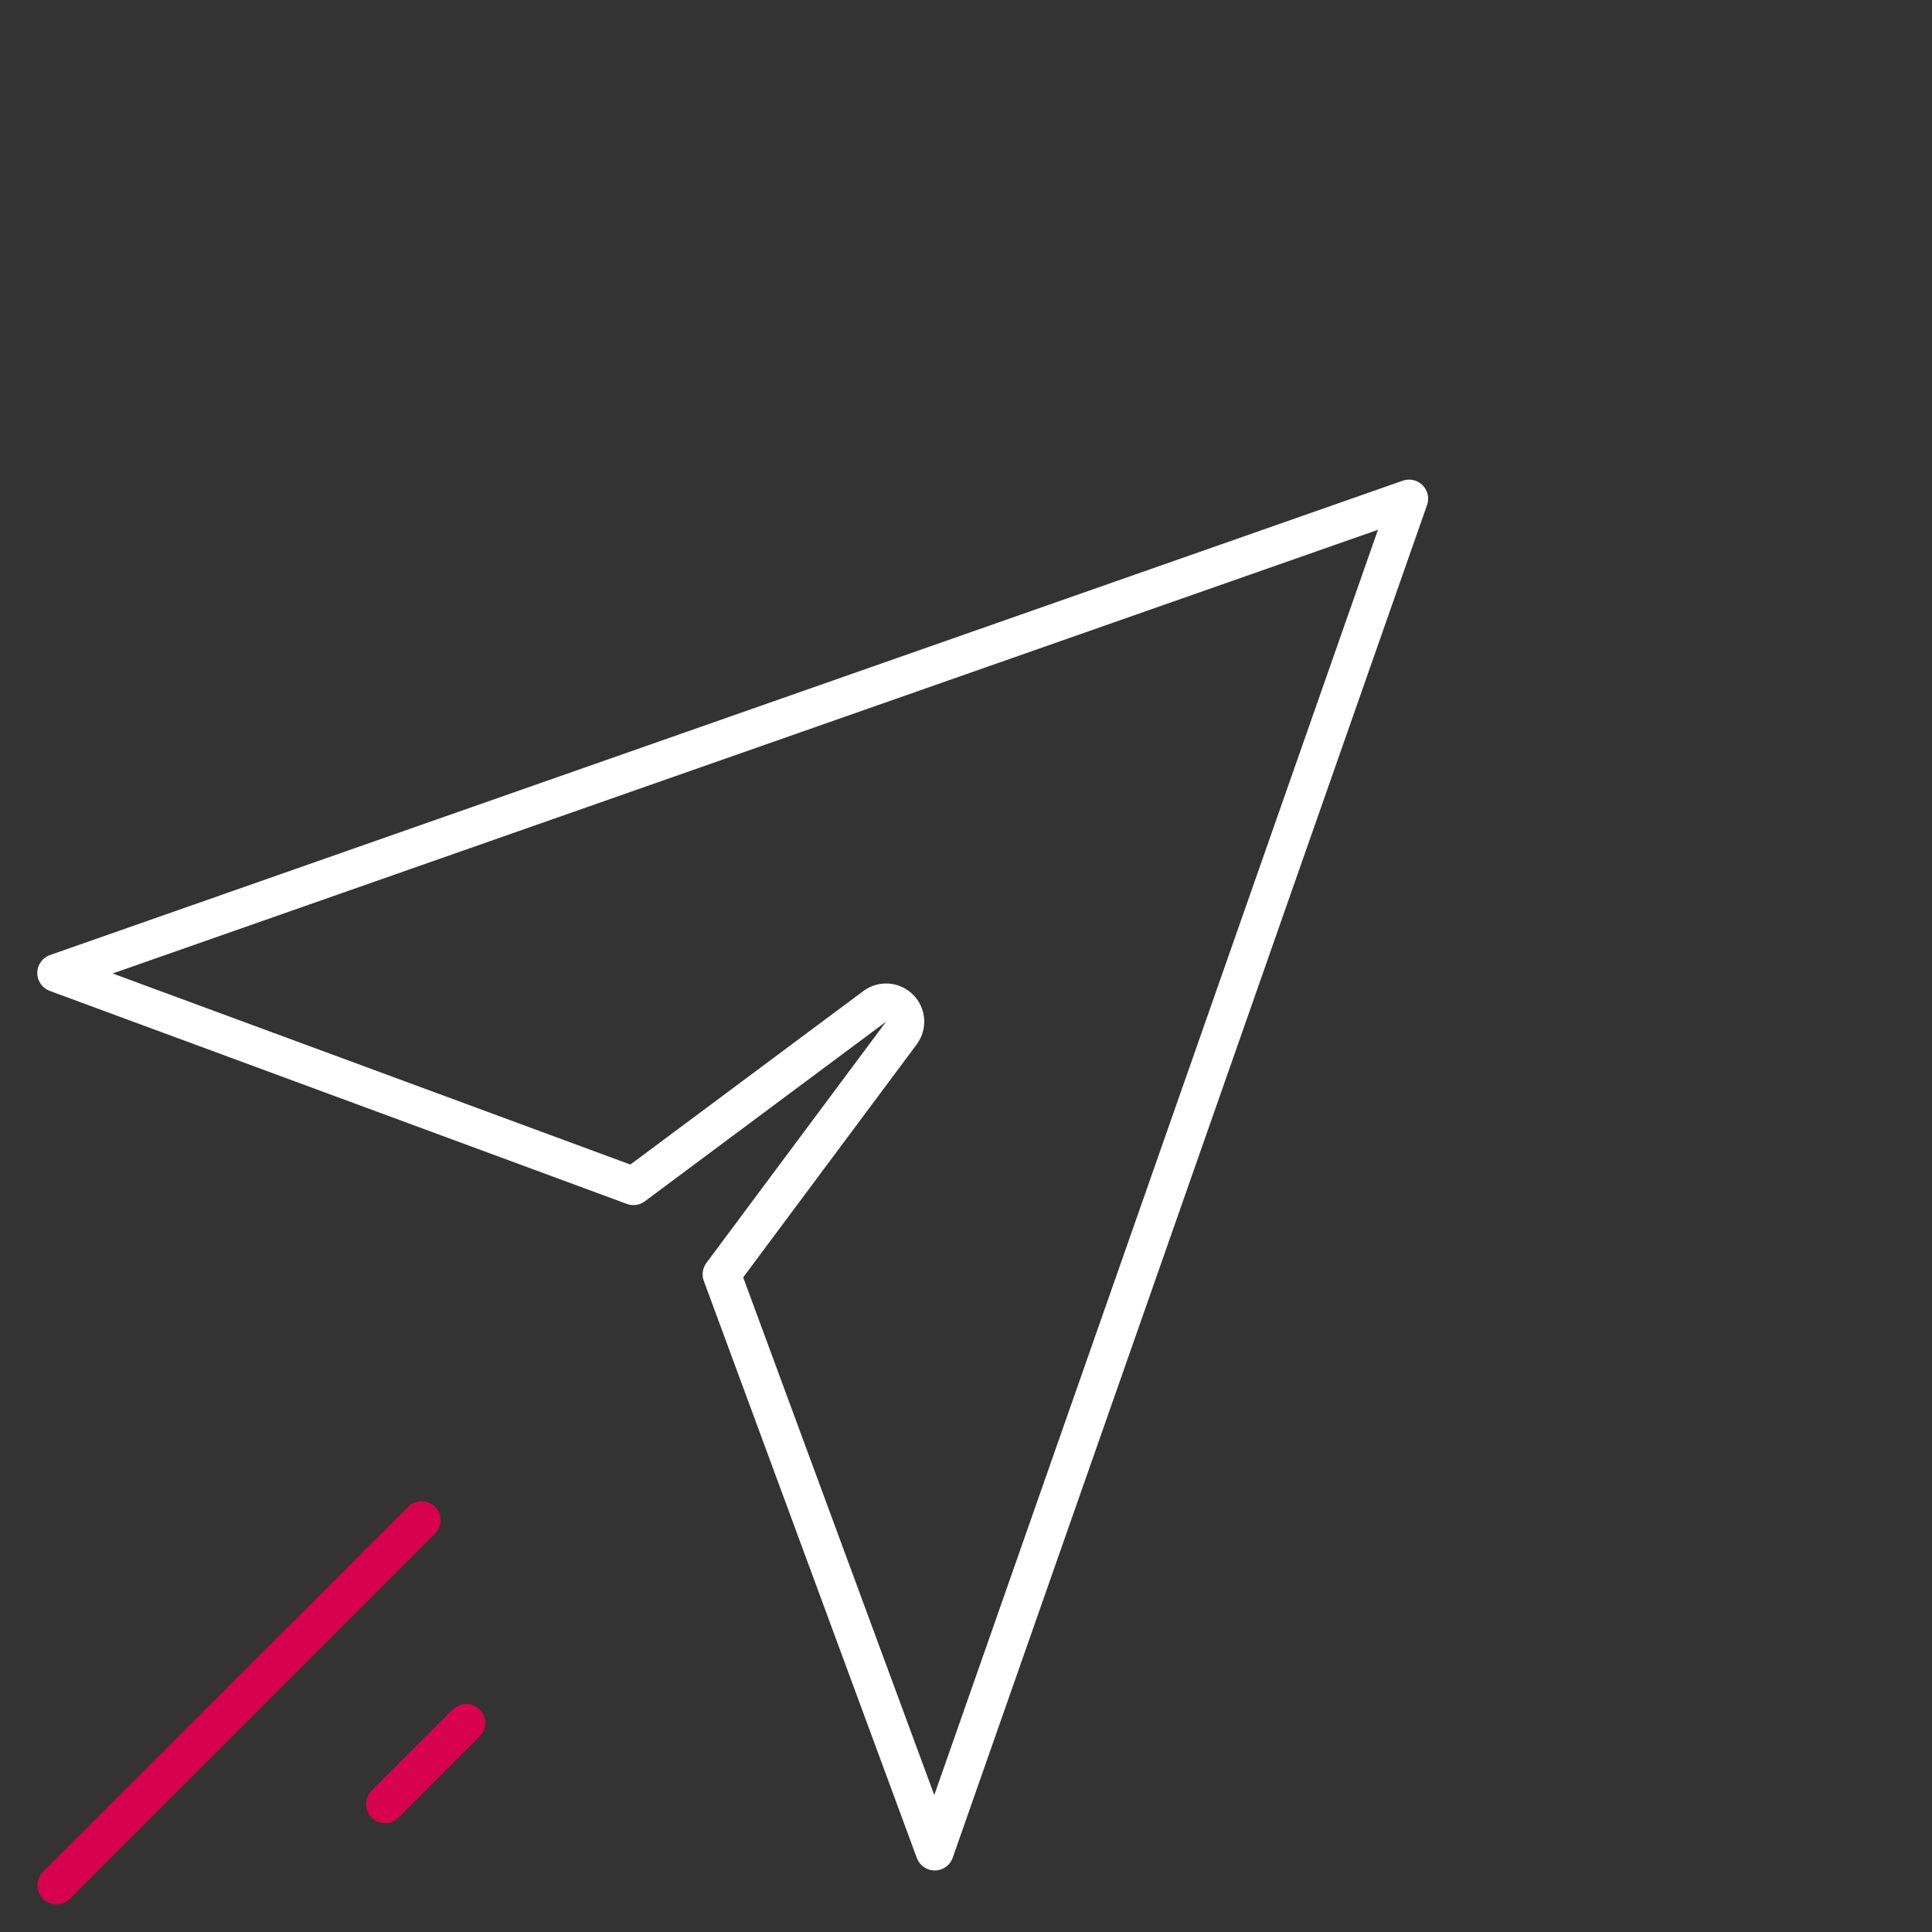 <svg width="76" height="76" viewBox="0 0 76 76" fill="none" xmlns="http://www.w3.org/2000/svg">
<rect x="0" y="0" width="76" height="76" fill="#333333" stroke="none"/>
<path d="M34.41 39.587L24.918 46.655L2.217 38.276L55.429 19.617L36.77 72.829L28.39 50.127L35.459 40.636C35.681 40.337 35.651 39.921 35.388 39.658C35.125 39.395 34.708 39.364 34.41 39.587Z" stroke="white" stroke-width="1.5" stroke-linecap="round" stroke-linejoin="round"/>
<path d="M16.581 59.805L2.224 74.161" stroke="#D8014E" stroke-width="1.5" stroke-linecap="round" stroke-linejoin="round"/>
<path d="M18.339 67.78L15.149 70.971" stroke="#D8014E" stroke-width="1.5" stroke-linecap="round" stroke-linejoin="round"/>
</svg>

